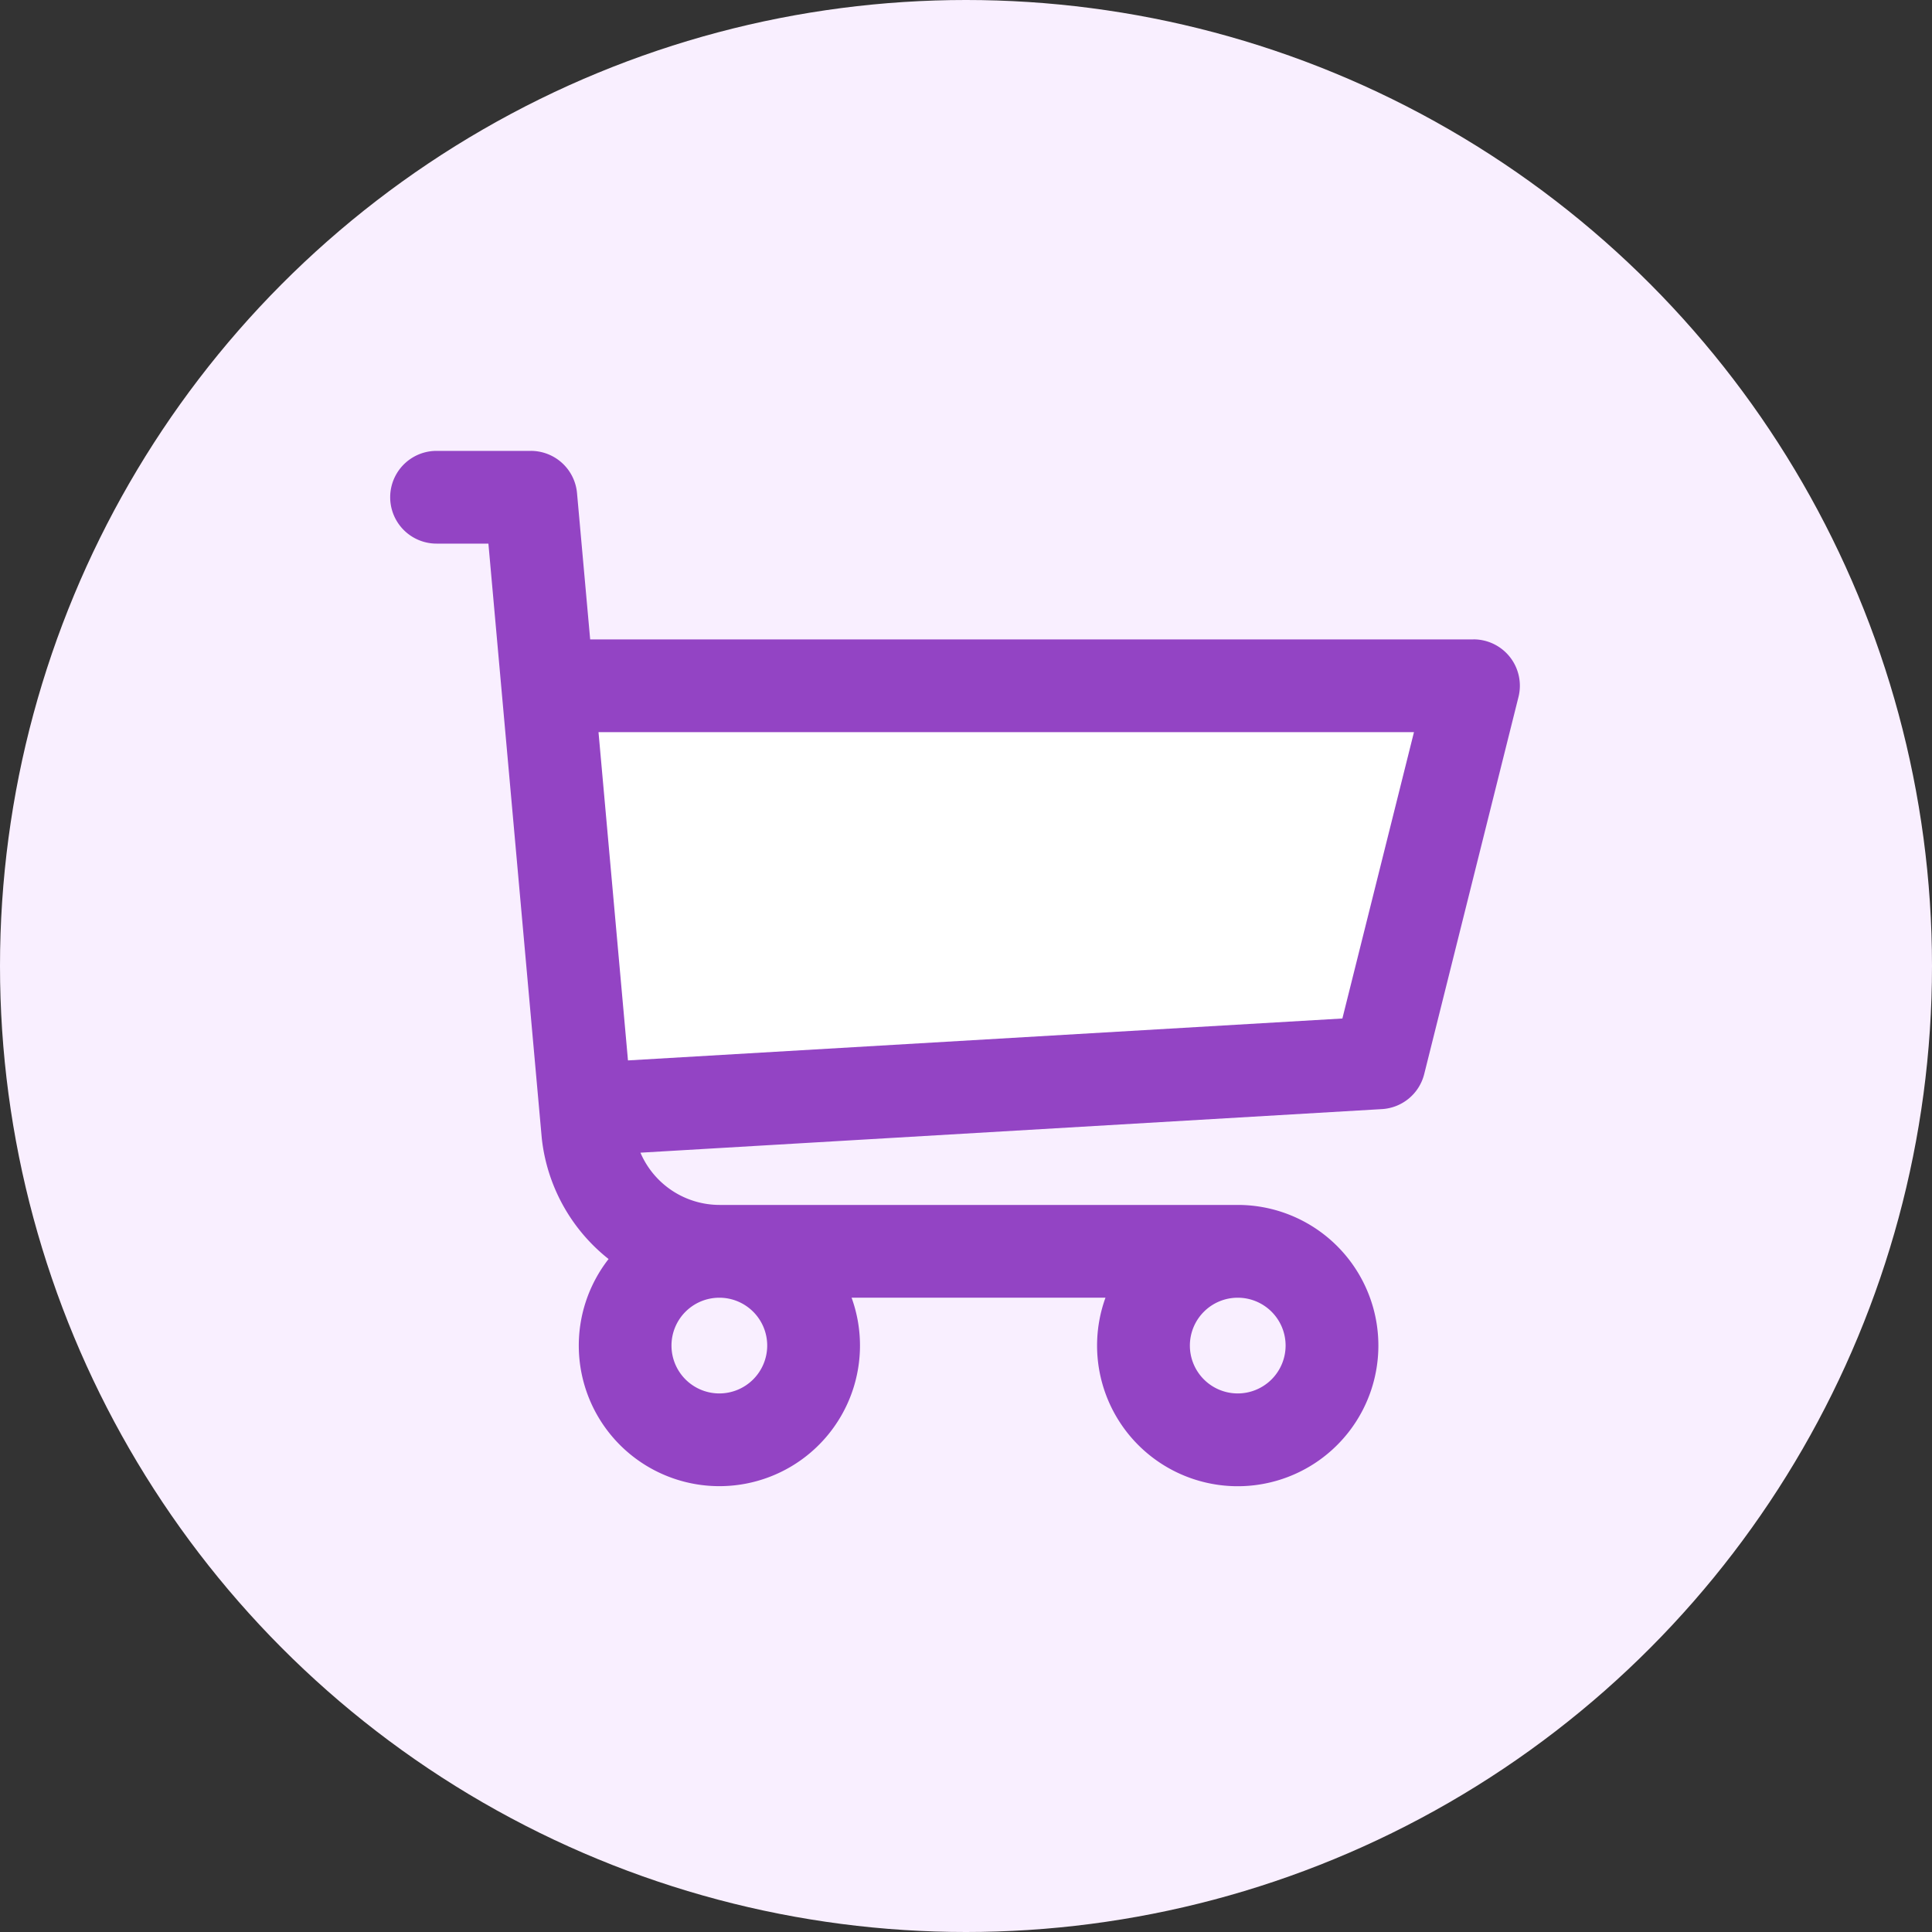 <svg id="checkout" xmlns="http://www.w3.org/2000/svg" width="75" height="75" viewBox="0 0 75 75">
  <rect x="0" y="0" width="75" height="75" fill="#333333" stroke="none"/>
  <circle id="Elipse_88" data-name="Elipse 88" cx="37.5" cy="37.5" r="37.5" fill="#f9efff"/>
  <path id="Caminho_205" data-name="Caminho 205" d="M26.694,34.286,28.63,50.649,59.366,47.8l2.583-13.515Z" transform="translate(-5.49 -7.051)" fill="#fff"/>
  <path id="buy" d="M42.05,28.656H7.763l-.51-5.678a1.8,1.8,0,0,0-1.794-1.64H1.8a1.8,1.8,0,0,0,0,3.6H3.813c1.1,12.253-1.743-19.417,2.071,23.076A6.928,6.928,0,0,0,8.478,52.71a5.458,5.458,0,1,0,9.433,1.5h9.857a5.46,5.46,0,1,0,5.134-3.6H12.79a3.344,3.344,0,0,1-3.075-2.028L38.5,46.89a1.8,1.8,0,0,0,1.641-1.361L43.8,30.893a1.8,1.8,0,0,0-1.747-2.238ZM12.778,57.928a1.858,1.858,0,1,1,1.858-1.858A1.86,1.86,0,0,1,12.778,57.928Zm20.124,0A1.858,1.858,0,1,1,34.76,56.07,1.86,1.86,0,0,1,32.9,57.928Zm4.062-14.555L9.231,45,8.087,32.257H39.743Z" transform="translate(15.147 -3.835)" fill="#9344c4"/>
</svg>
